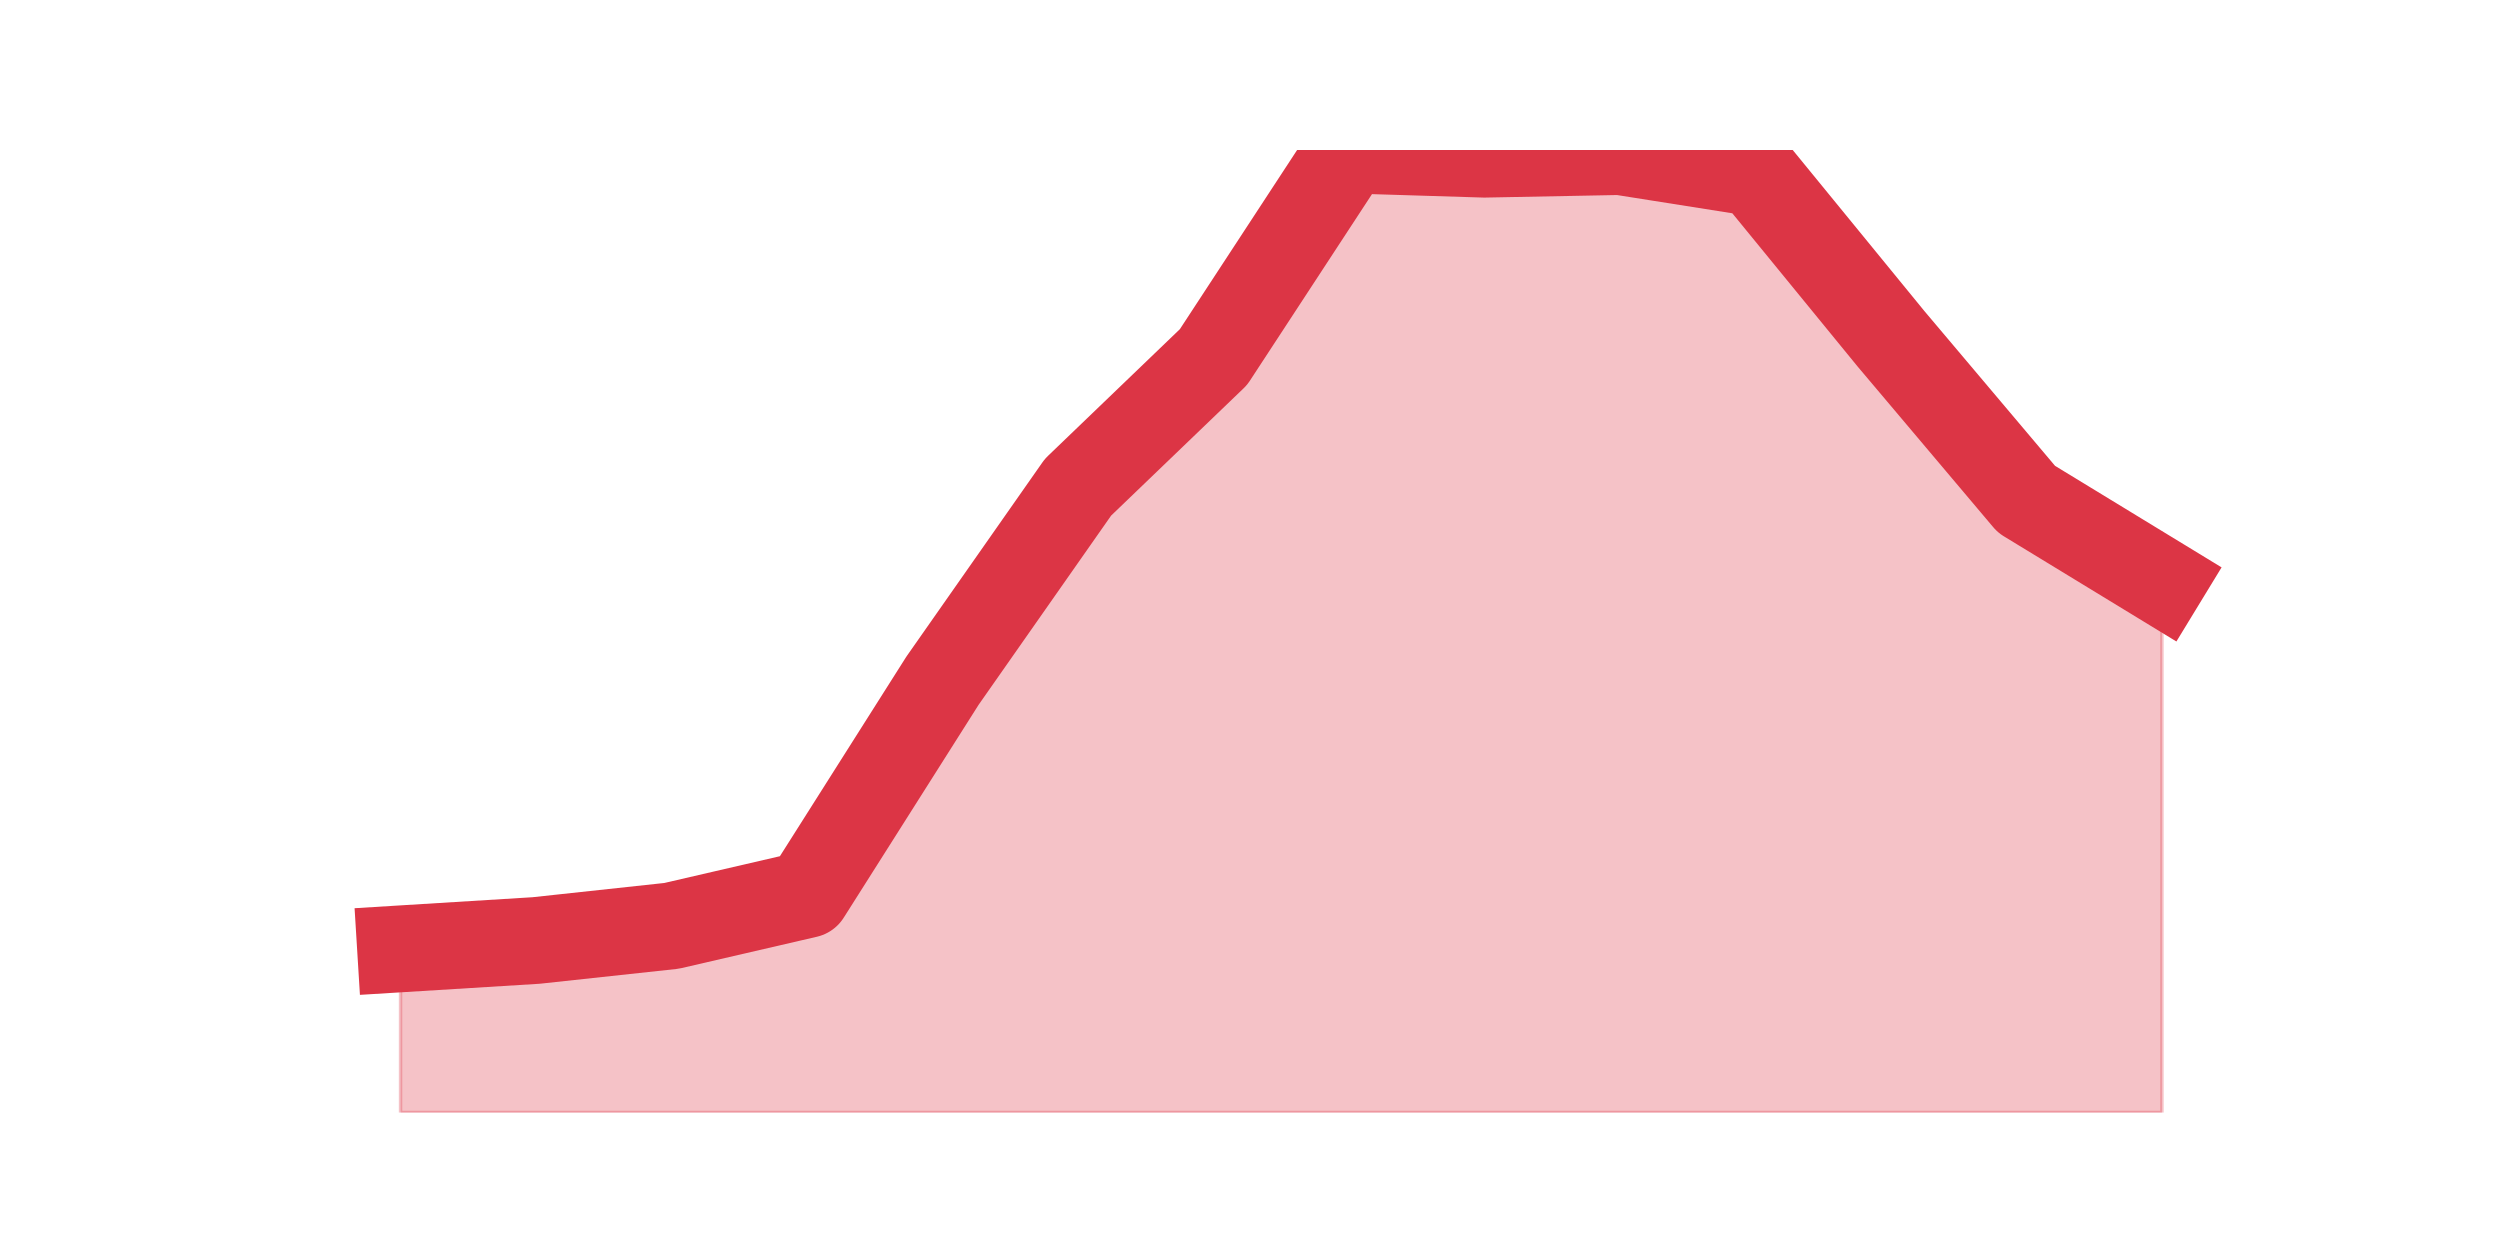 <?xml version="1.0" encoding="utf-8" standalone="no"?>
<!DOCTYPE svg PUBLIC "-//W3C//DTD SVG 1.1//EN"
  "http://www.w3.org/Graphics/SVG/1.1/DTD/svg11.dtd">
<svg height="360pt" version="1.1" viewBox="0 0 720 360" width="720pt" xmlns="http://www.w3.org/2000/svg" xmlns:xlink="http://www.w3.org/1999/xlink">
 <defs>
  <style type="text/css">*{stroke-linecap:butt;stroke-linejoin:round;}</style>
 </defs>
 <g id="figure_1">
  <g id="patch_1">
   <path d="M 0 360 
L 720 360 
L 720 0 
L 0 0 
z
" style="fill:none;"/>
  </g>
  <g id="axes_1">
   <g id="matplotlib.axis_1"/>
   <g id="matplotlib.axis_2"/>
   <g id="PolyCollection_1">
    <defs>
     <path d="M 115.364 -86.729 
L 115.364 -39.6 
L 154.385 -39.6 
L 193.406 -39.6 
L 232.427 -39.6 
L 271.448 -39.6 
L 310.469 -39.6 
L 349.49 -39.6 
L 388.51 -39.6 
L 427.531 -39.6 
L 466.552 -39.6 
L 505.573 -39.6 
L 544.594 -39.6 
L 583.615 -39.6 
L 622.636 -39.6 
L 622.636 -192.429 
L 622.636 -192.429 
L 583.615 -216.219 
L 544.594 -262.444 
L 505.573 -310.175 
L 466.552 -316.348 
L 427.531 -315.595 
L 388.51 -316.8 
L 349.49 -257.174 
L 310.469 -219.682 
L 271.448 -163.971 
L 232.427 -102.388 
L 193.406 -93.354 
L 154.385 -89.138 
L 115.364 -86.729 
z
" id="m2417e95cfe" style="stroke:#dc3545;stroke-opacity:0.3;"/>
    </defs>
    <g clip-path="url(#p37f8259d90)">
     <use style="fill:#dc3545;fill-opacity:0.3;stroke:#dc3545;stroke-opacity:0.3;" x="0" xlink:href="#m2417e95cfe" y="360"/>
    </g>
   </g>
   <g id="line2d_1">
    <path clip-path="url(#p37f8259d90)" d="M 115.364 273.271 
L 154.385 270.862 
L 193.406 266.646 
L 232.427 257.612 
L 271.448 196.029 
L 310.469 140.318 
L 349.49 102.826 
L 388.51 43.2 
L 427.531 44.405 
L 466.552 43.652 
L 505.573 49.825 
L 544.594 97.556 
L 583.615 143.781 
L 622.636 167.571 
" style="fill:none;stroke:#dc3545;stroke-linecap:square;stroke-width:25;"/>
   </g>
  </g>
 </g>
 <defs>
  <clipPath id="p37f8259d90">
   <rect height="277.2" width="558" x="90" y="43.2"/>
  </clipPath>
 </defs>
</svg>
